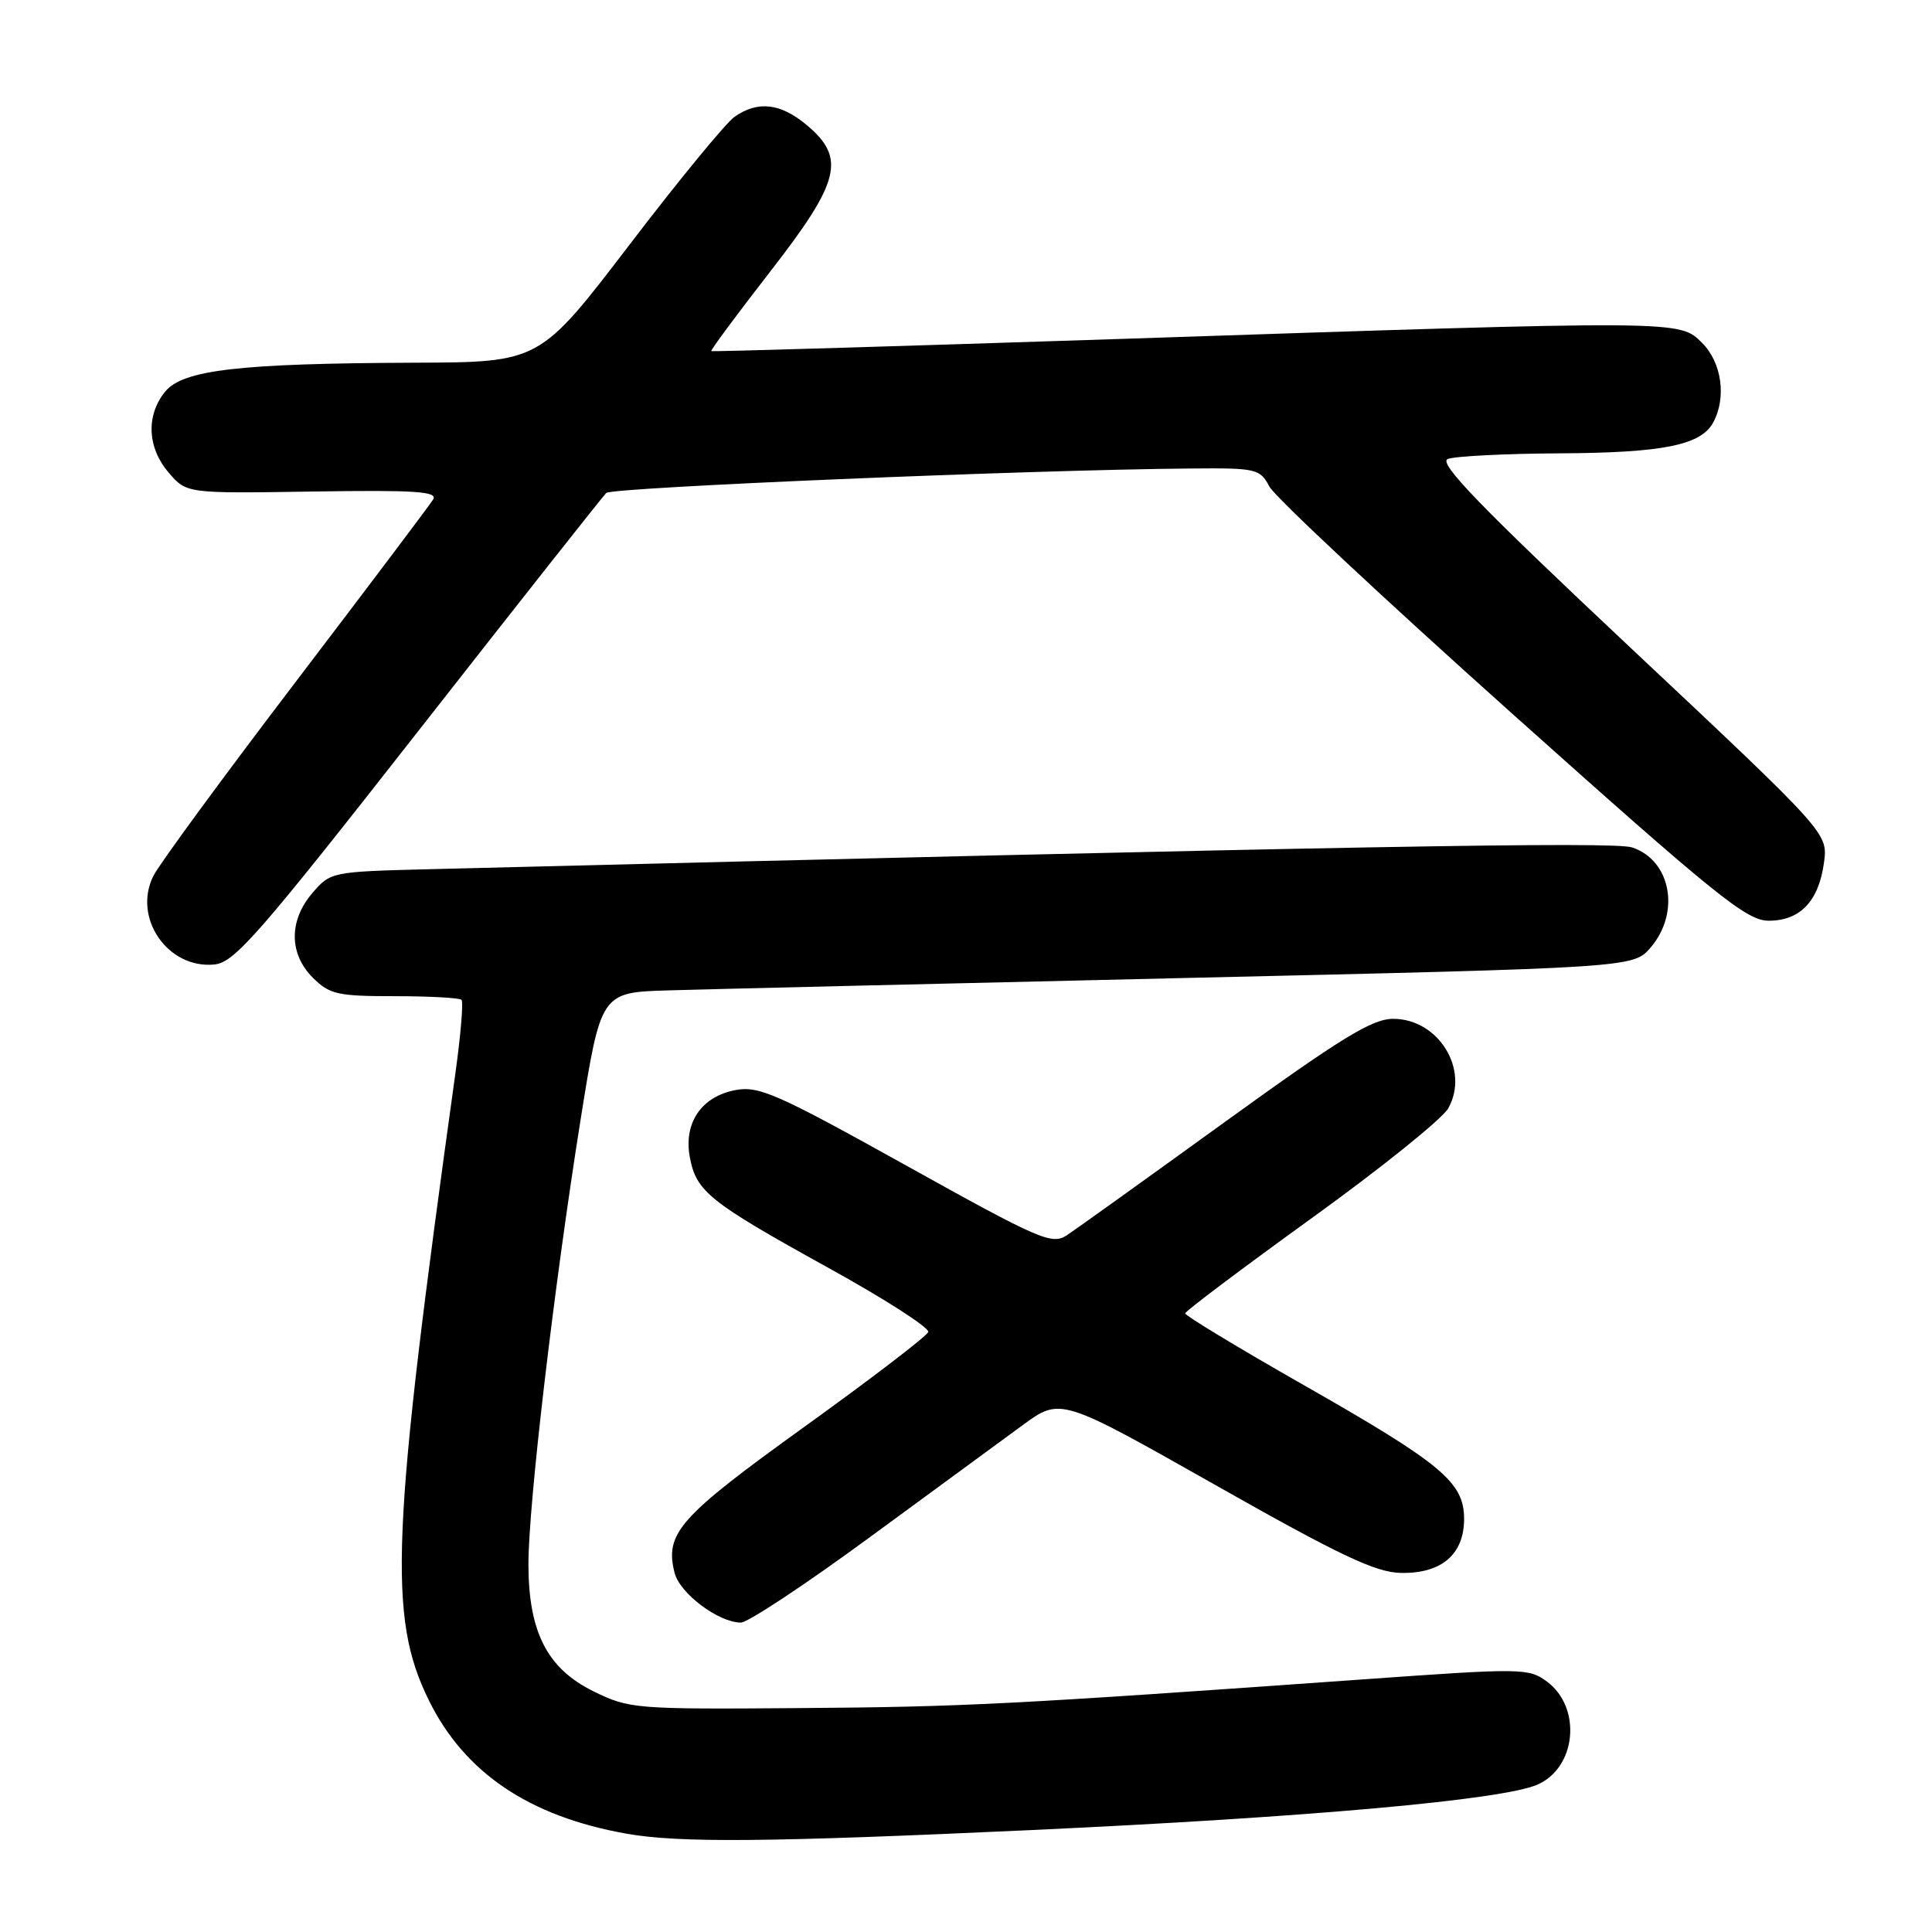 <?xml version="1.0" encoding="UTF-8" standalone="no"?>
<!DOCTYPE svg PUBLIC "-//W3C//DTD SVG 1.1//EN" "http://www.w3.org/Graphics/SVG/1.1/DTD/svg11.dtd" >
<svg xmlns="http://www.w3.org/2000/svg" xmlns:xlink="http://www.w3.org/1999/xlink" version="1.1" viewBox="0 0 256 256">
 <g >
 <path fill="currentColor"
d=" M 136.50 242.50 C 173.56 240.79 199.13 238.49 203.72 236.47 C 208.89 234.21 209.62 226.27 204.99 222.83 C 202.57 221.03 201.71 221.02 180.99 222.50 C 133.83 225.86 127.68 226.17 106.00 226.33 C 84.12 226.50 83.37 226.43 78.64 224.11 C 72.53 221.10 70.05 216.29 70.02 207.37 C 69.99 199.60 73.39 170.59 76.91 148.50 C 79.62 131.50 79.62 131.50 88.56 131.23 C 93.48 131.08 124.25 130.35 156.96 129.59 C 216.41 128.22 216.41 128.22 218.71 125.56 C 222.69 120.92 221.42 114.00 216.27 112.29 C 213.86 111.48 178.16 112.13 56.66 115.18 C 44.01 115.50 43.79 115.54 41.41 118.31 C 38.26 121.97 38.28 126.37 41.45 129.55 C 43.67 131.76 44.73 132.00 52.29 132.00 C 56.90 132.00 60.88 132.22 61.15 132.48 C 61.42 132.75 61.05 137.14 60.34 142.23 C 51.83 203.37 51.37 214.21 56.82 225.29 C 61.55 234.90 70.11 240.68 83.00 242.97 C 89.99 244.21 101.87 244.10 136.50 242.50 Z  M 115.17 203.75 C 123.60 197.56 132.76 190.85 135.52 188.83 C 140.53 185.17 140.53 185.17 161.02 196.76 C 177.65 206.17 182.28 208.36 185.65 208.42 C 191.01 208.52 194.00 205.96 194.00 201.27 C 194.00 196.41 191.08 193.97 172.75 183.53 C 164.09 178.60 157.02 174.32 157.04 174.03 C 157.05 173.74 164.59 168.07 173.78 161.43 C 182.98 154.80 191.13 148.24 191.90 146.86 C 194.77 141.75 190.61 135.00 184.60 135.00 C 181.82 135.00 177.76 137.49 162.35 148.63 C 151.98 156.13 142.54 162.90 141.36 163.68 C 139.38 164.98 137.78 164.29 120.08 154.44 C 102.96 144.92 100.57 143.86 97.46 144.44 C 92.94 145.29 90.55 148.80 91.41 153.36 C 92.26 157.90 94.01 159.29 109.77 168.00 C 117.24 172.12 123.19 175.95 123.00 176.50 C 122.80 177.05 115.41 182.71 106.57 189.07 C 89.98 201.01 88.07 203.16 89.38 208.39 C 90.07 211.14 95.20 214.99 98.17 215.00 C 99.09 215.00 106.74 209.94 115.17 203.75 Z  M 55.47 96.81 C 68.68 79.94 79.87 65.77 80.33 65.32 C 81.09 64.58 136.55 62.25 157.70 62.08 C 166.49 62.00 166.95 62.11 168.20 64.47 C 168.91 65.83 183.35 79.33 200.27 94.47 C 227.48 118.81 231.43 122.00 234.37 122.00 C 238.54 122.00 241.00 119.40 241.69 114.28 C 242.21 110.40 242.21 110.40 216.18 85.95 C 196.14 67.12 190.54 61.34 191.83 60.82 C 192.75 60.45 199.40 60.11 206.60 60.07 C 220.38 60.00 225.40 58.99 227.02 55.96 C 228.79 52.66 228.14 48.05 225.55 45.45 C 222.51 42.41 223.17 42.42 148.50 44.91 C 118.80 45.89 94.39 46.62 94.25 46.52 C 94.12 46.42 97.61 41.71 102.00 36.06 C 111.34 24.05 112.12 20.96 106.92 16.59 C 103.45 13.67 100.43 13.31 97.34 15.47 C 96.18 16.28 89.90 23.93 83.38 32.47 C 71.51 48.00 71.51 48.00 55.01 48.06 C 31.62 48.15 24.22 49.01 21.87 51.91 C 19.32 55.06 19.52 59.33 22.36 62.64 C 24.73 65.39 24.73 65.39 41.46 65.13 C 55.07 64.92 58.05 65.12 57.39 66.19 C 56.95 66.91 48.74 77.80 39.15 90.39 C 29.56 102.98 21.08 114.53 20.32 116.07 C 17.55 121.62 22.23 128.41 28.41 127.80 C 31.07 127.54 34.30 123.84 55.47 96.81 Z "/>
</g>
</svg>